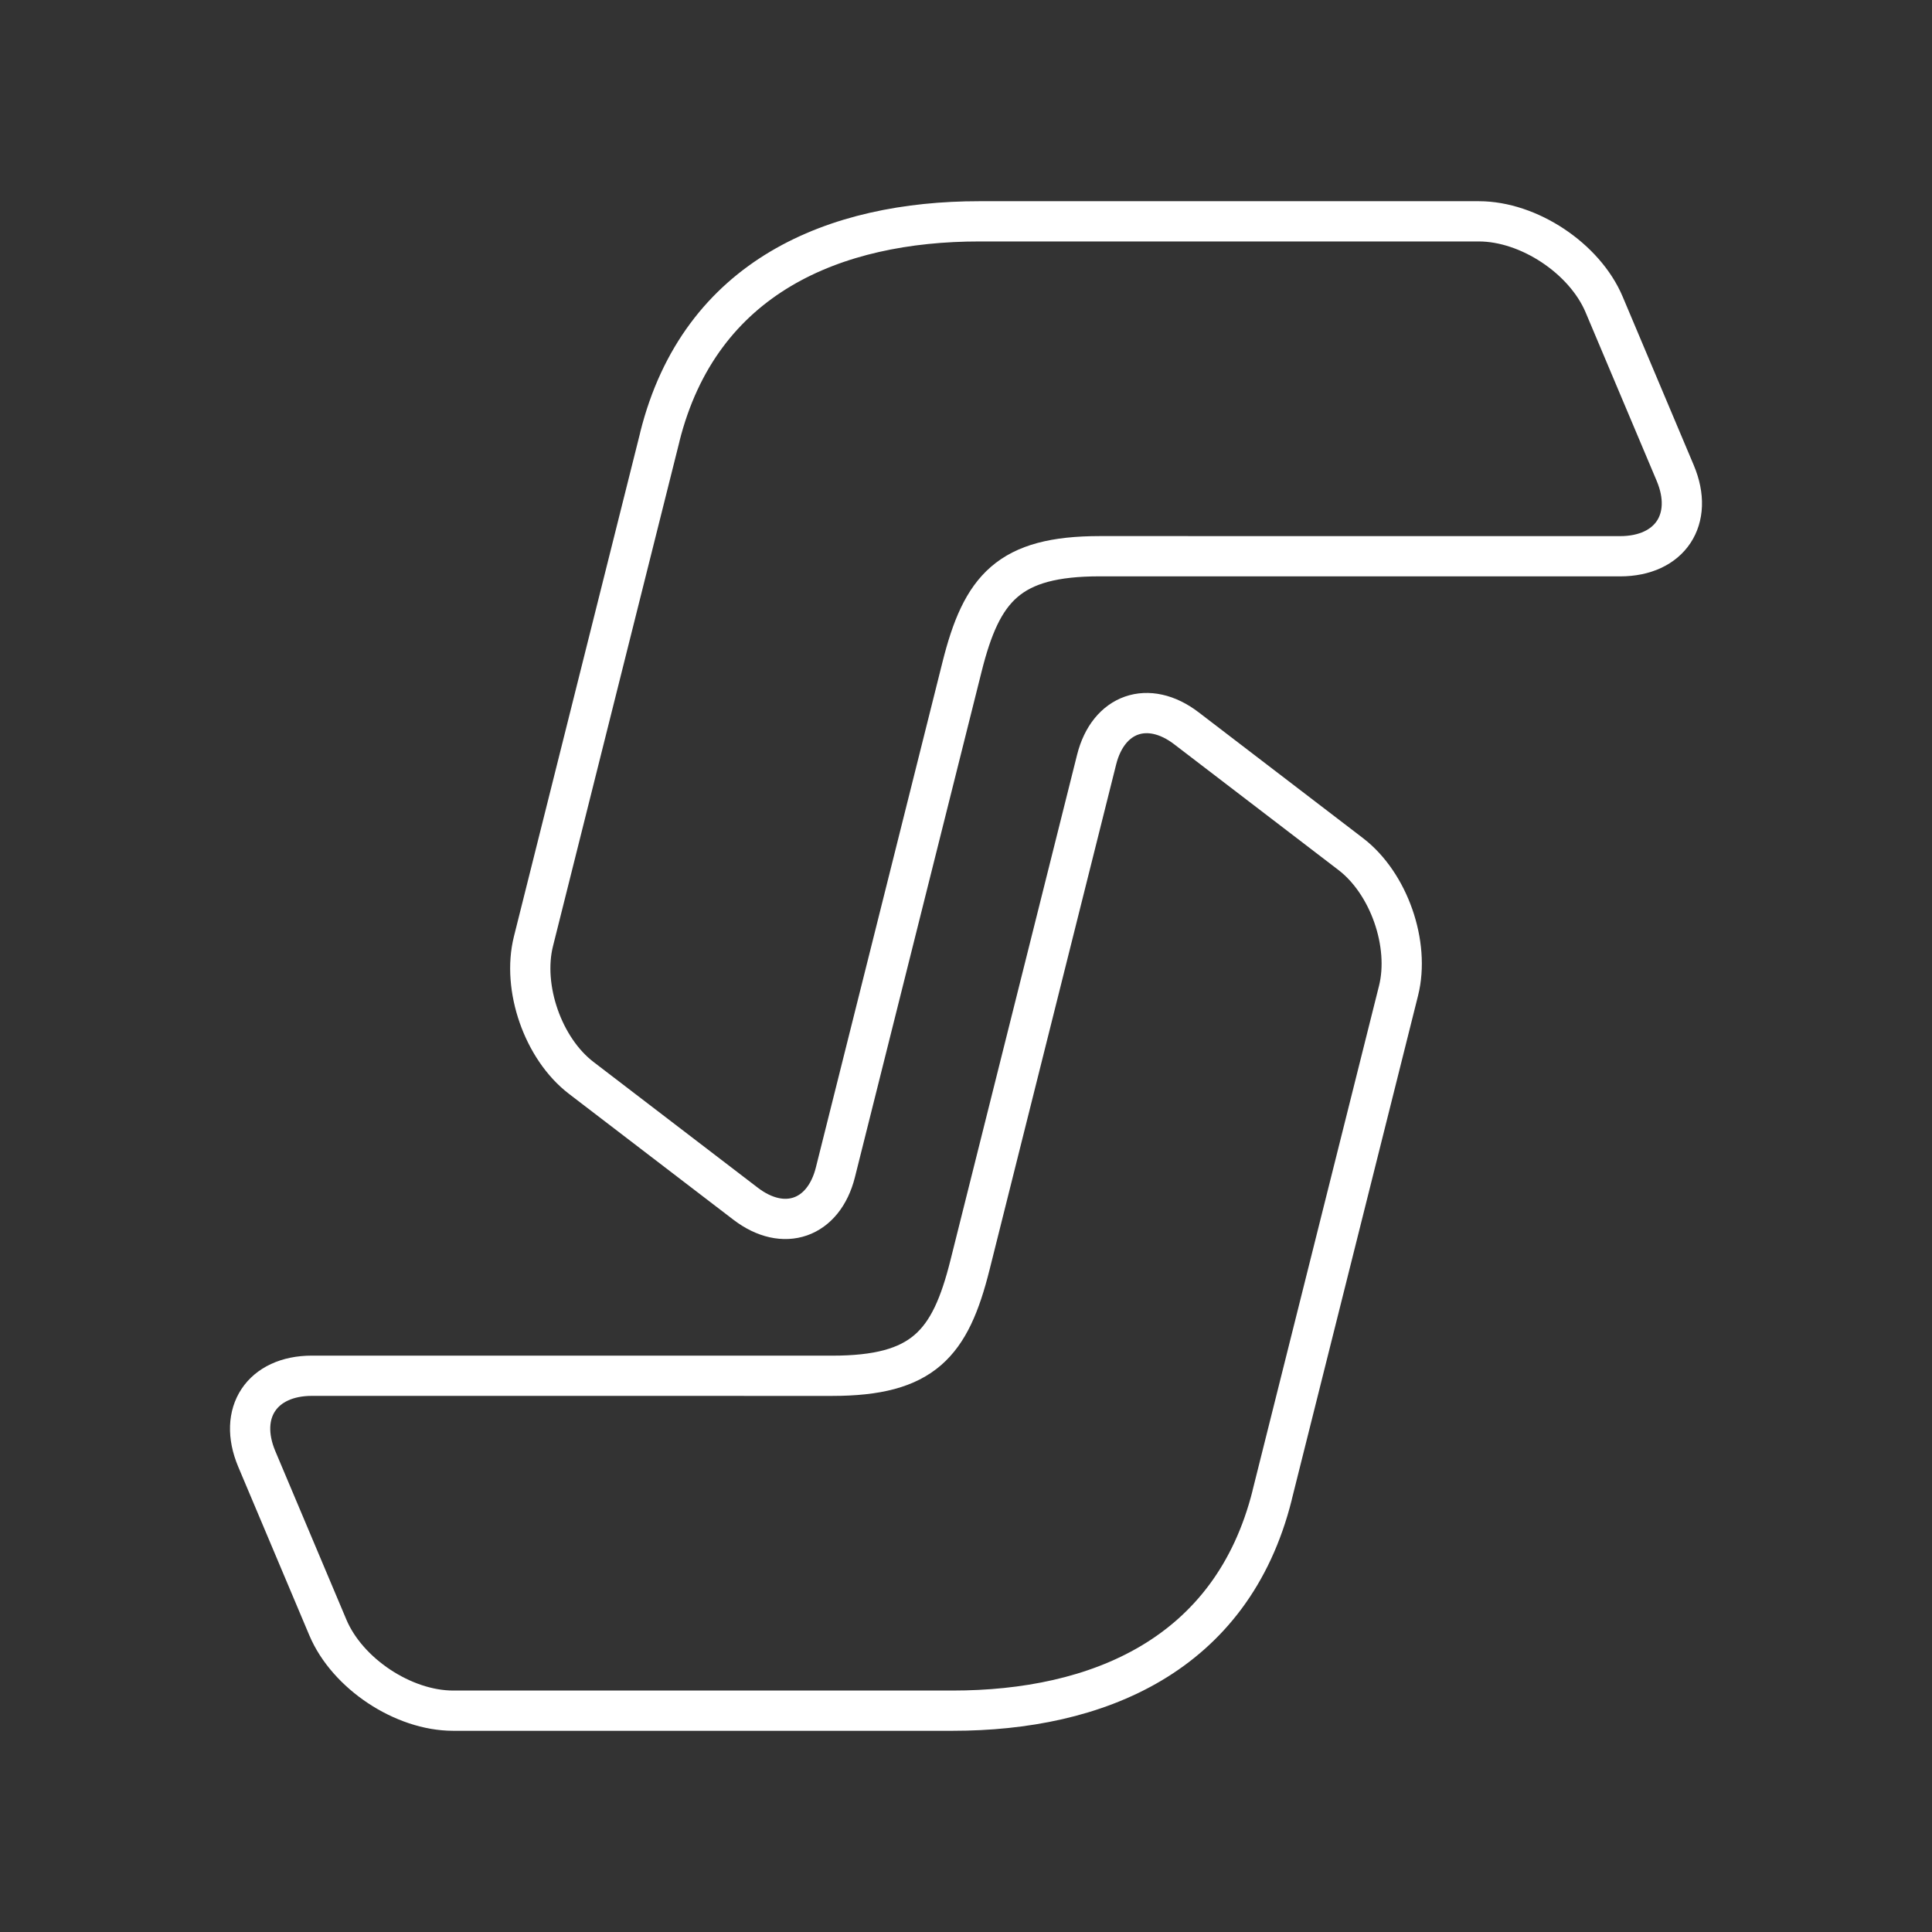 <?xml version="1.0" encoding="UTF-8"?><svg id="b" xmlns="http://www.w3.org/2000/svg" viewBox="0 0 48 48"><rect x="0" y="0" width="48" height="48" fill="#333333" stroke="none"/><defs><style>.c{fill:none;stroke:#fff;stroke-linecap:round;stroke-linejoin:round;}</style></defs><path class="c" d="m16.394,10.855l-3.14,12.53c-.29,1.156.239,2.669,1.185,3.394l4.085,3.127c.946.724,1.941.377,2.231-.779l3.146-12.557c.491-1.961,1.161-2.751,3.427-2.751l12.922.001c1.242,0,1.853-.921,1.371-2.066l-1.767-4.189c-.483-1.144-1.871-2.066-3.113-2.066h-12.407c-3.581,0-6.94,1.36-7.941,5.355Z"/><path class="c" d="m31.606,37.145l3.14-12.53c.29-1.156-.239-2.669-1.185-3.394l-4.085-3.127c-.946-.724-1.941-.377-2.231.779l-3.146,12.557c-.491,1.961-1.161,2.751-3.427,2.751l-12.922-.001c-1.242,0-1.853.921-1.371,2.066l1.767,4.189c.483,1.144,1.871,2.066,3.113,2.066h12.407c3.581,0,6.94-1.36,7.941-5.355Z"/></svg>